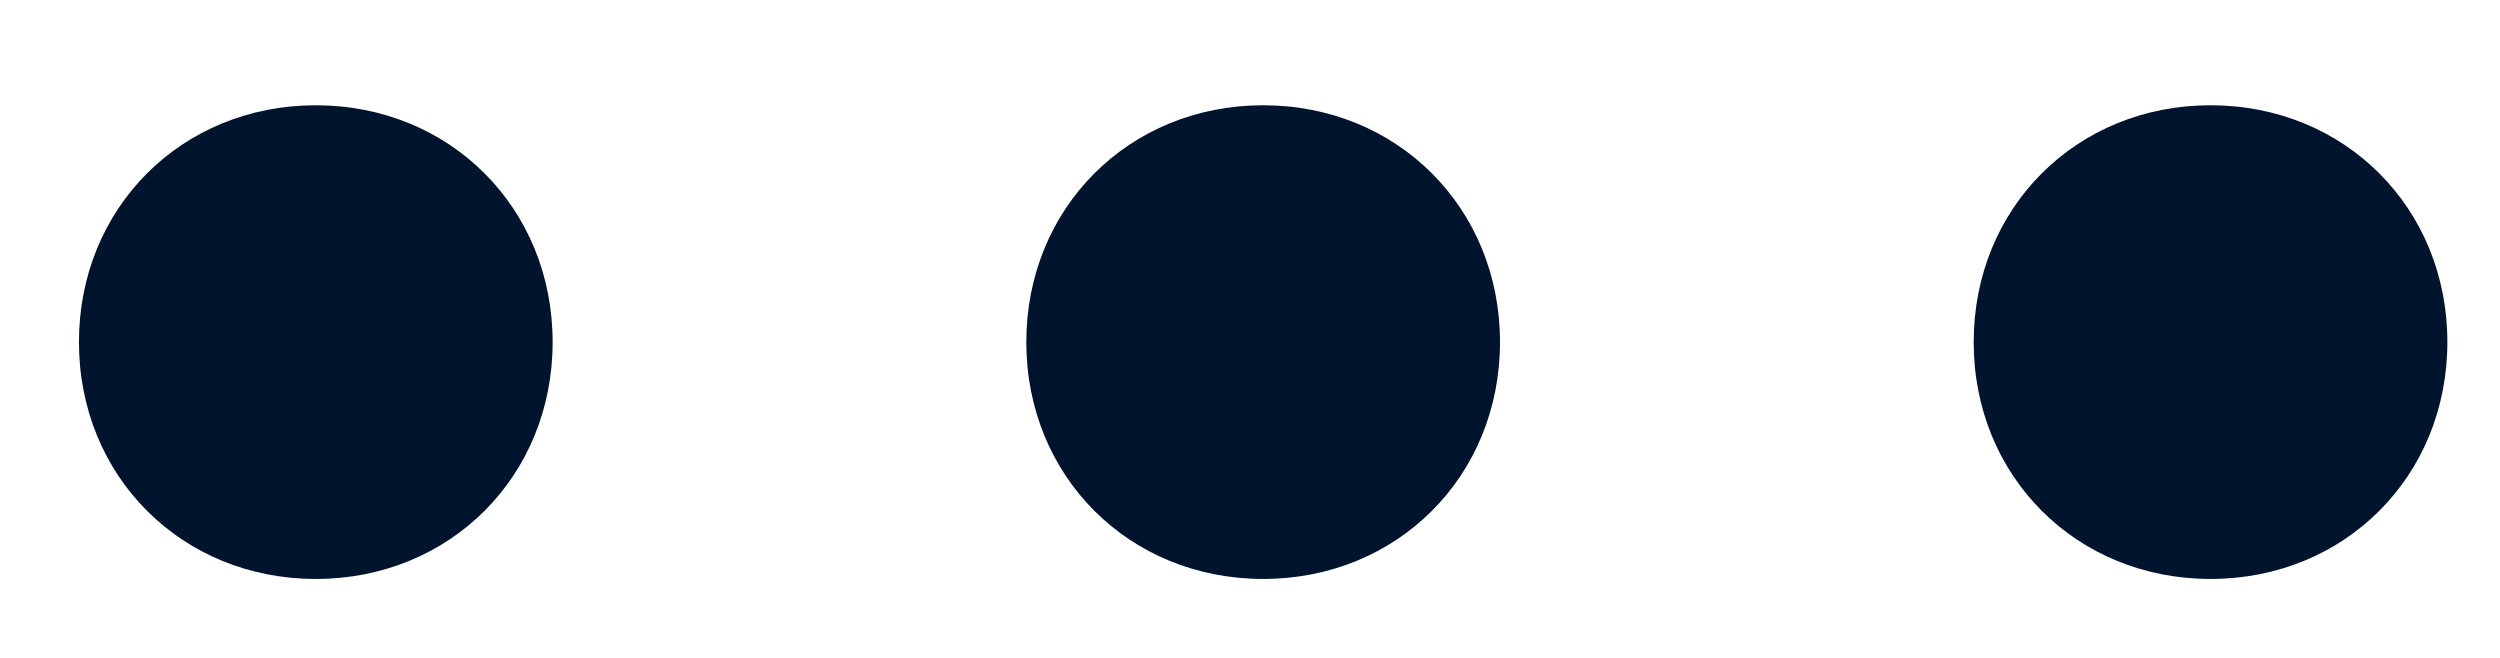 <svg width="19" height="5" viewBox="0 0 19 5" fill="none" xmlns="http://www.w3.org/2000/svg">
<path fill-rule="evenodd" clip-rule="evenodd" d="M4.2 2.6C4.2 3.62 3.42 4.4 2.4 4.4C1.38 4.4 0.6 3.62 0.6 2.6C0.6 1.58 1.38 0.8 2.4 0.8C3.42 0.8 4.2 1.58 4.2 2.6ZM9.6 0.8C8.58 0.8 7.8 1.58 7.8 2.6C7.8 3.62 8.58 4.4 9.6 4.4C10.62 4.4 11.4 3.62 11.4 2.6C11.4 1.58 10.62 0.8 9.6 0.8ZM15 2.6C15 1.58 15.78 0.8 16.8 0.8C17.82 0.8 18.6 1.58 18.6 2.6C18.6 3.62 17.82 4.4 16.8 4.4C15.78 4.4 15 3.62 15 2.6Z" fill="#00142e"/>
</svg>
